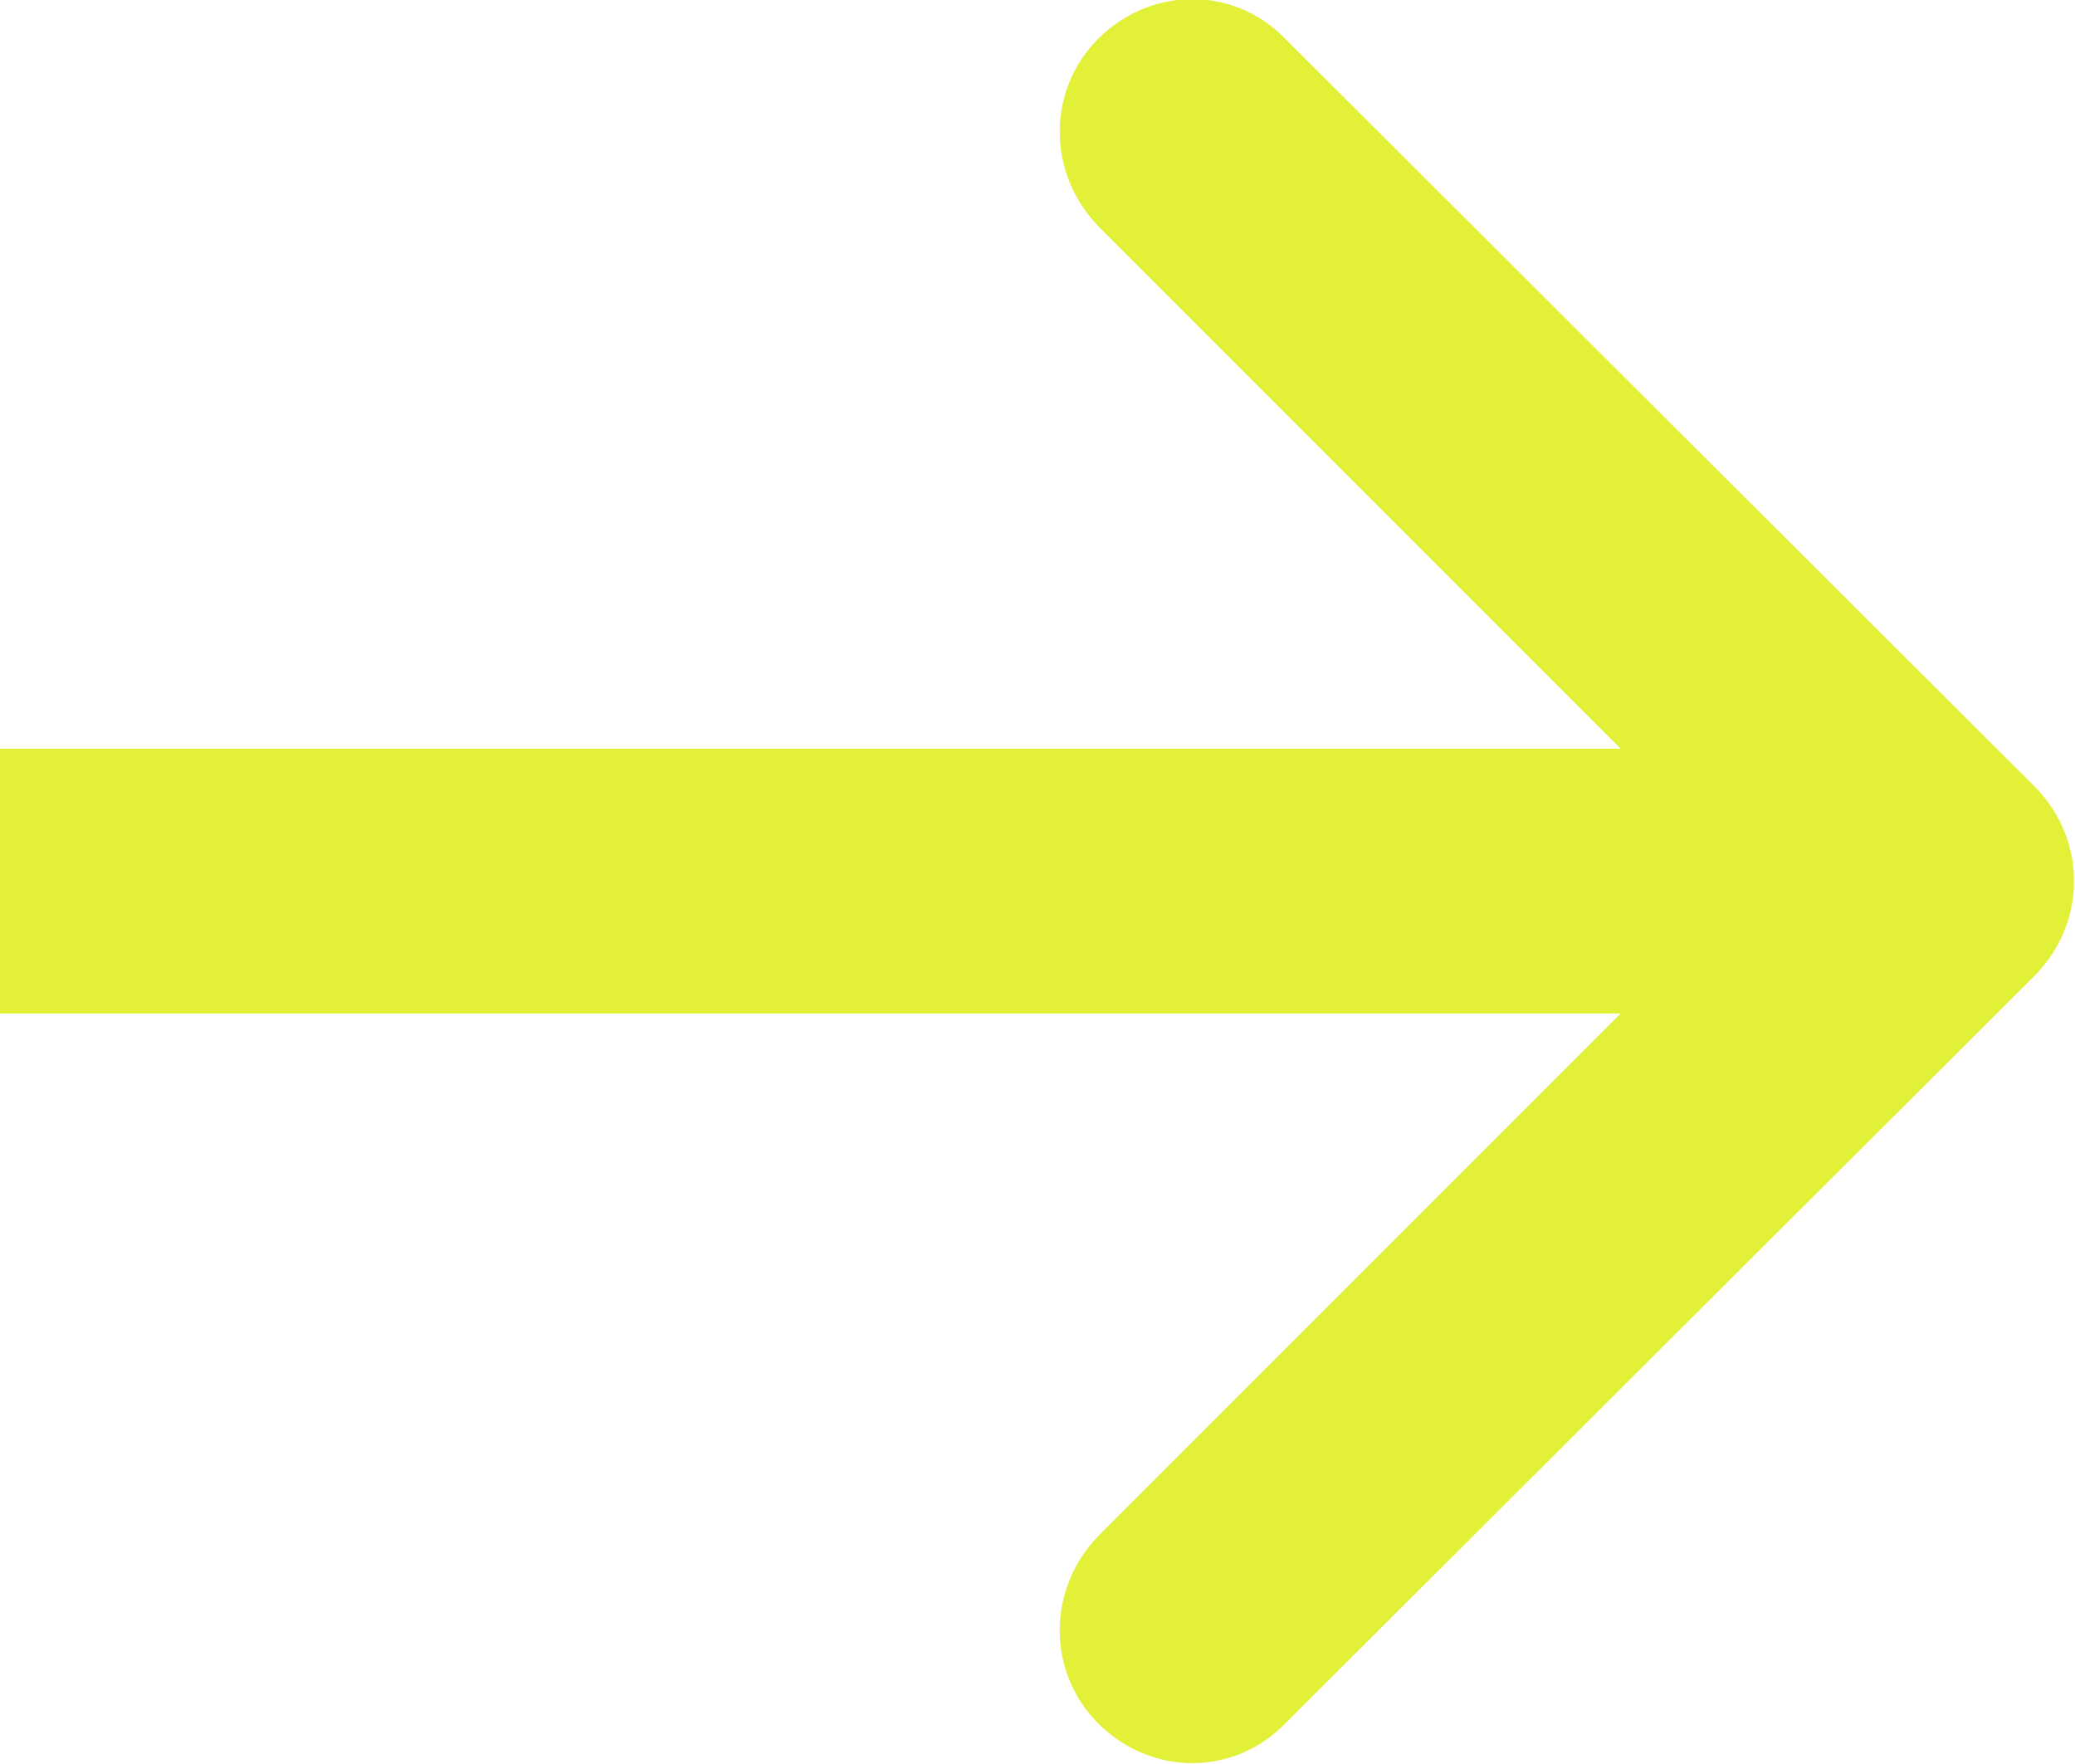 <svg width="11.753" height="9.991" viewBox="0 0 11.753 9.991" fill="none" xmlns="http://www.w3.org/2000/svg" xmlns:xlink="http://www.w3.org/1999/xlink">
	<desc>
			Created with Pixso.
	</desc>
	<defs/>
	<path id="Arrow 1" d="M9.18 5.74L6.22 8.7C5.93 9 5.93 9.47 6.22 9.76C6.52 10.06 6.99 10.06 7.28 9.76L11.53 5.52C11.82 5.22 11.82 4.76 11.53 4.46L7.28 0.22C6.99 -0.08 6.52 -0.08 6.22 0.22C5.93 0.51 5.93 0.98 6.22 1.28L9.18 4.24L0 4.24L0 5.74L9.18 5.74Z" fill="#E2F038" fill-opacity="1" fill-rule="evenodd"/>
</svg>
